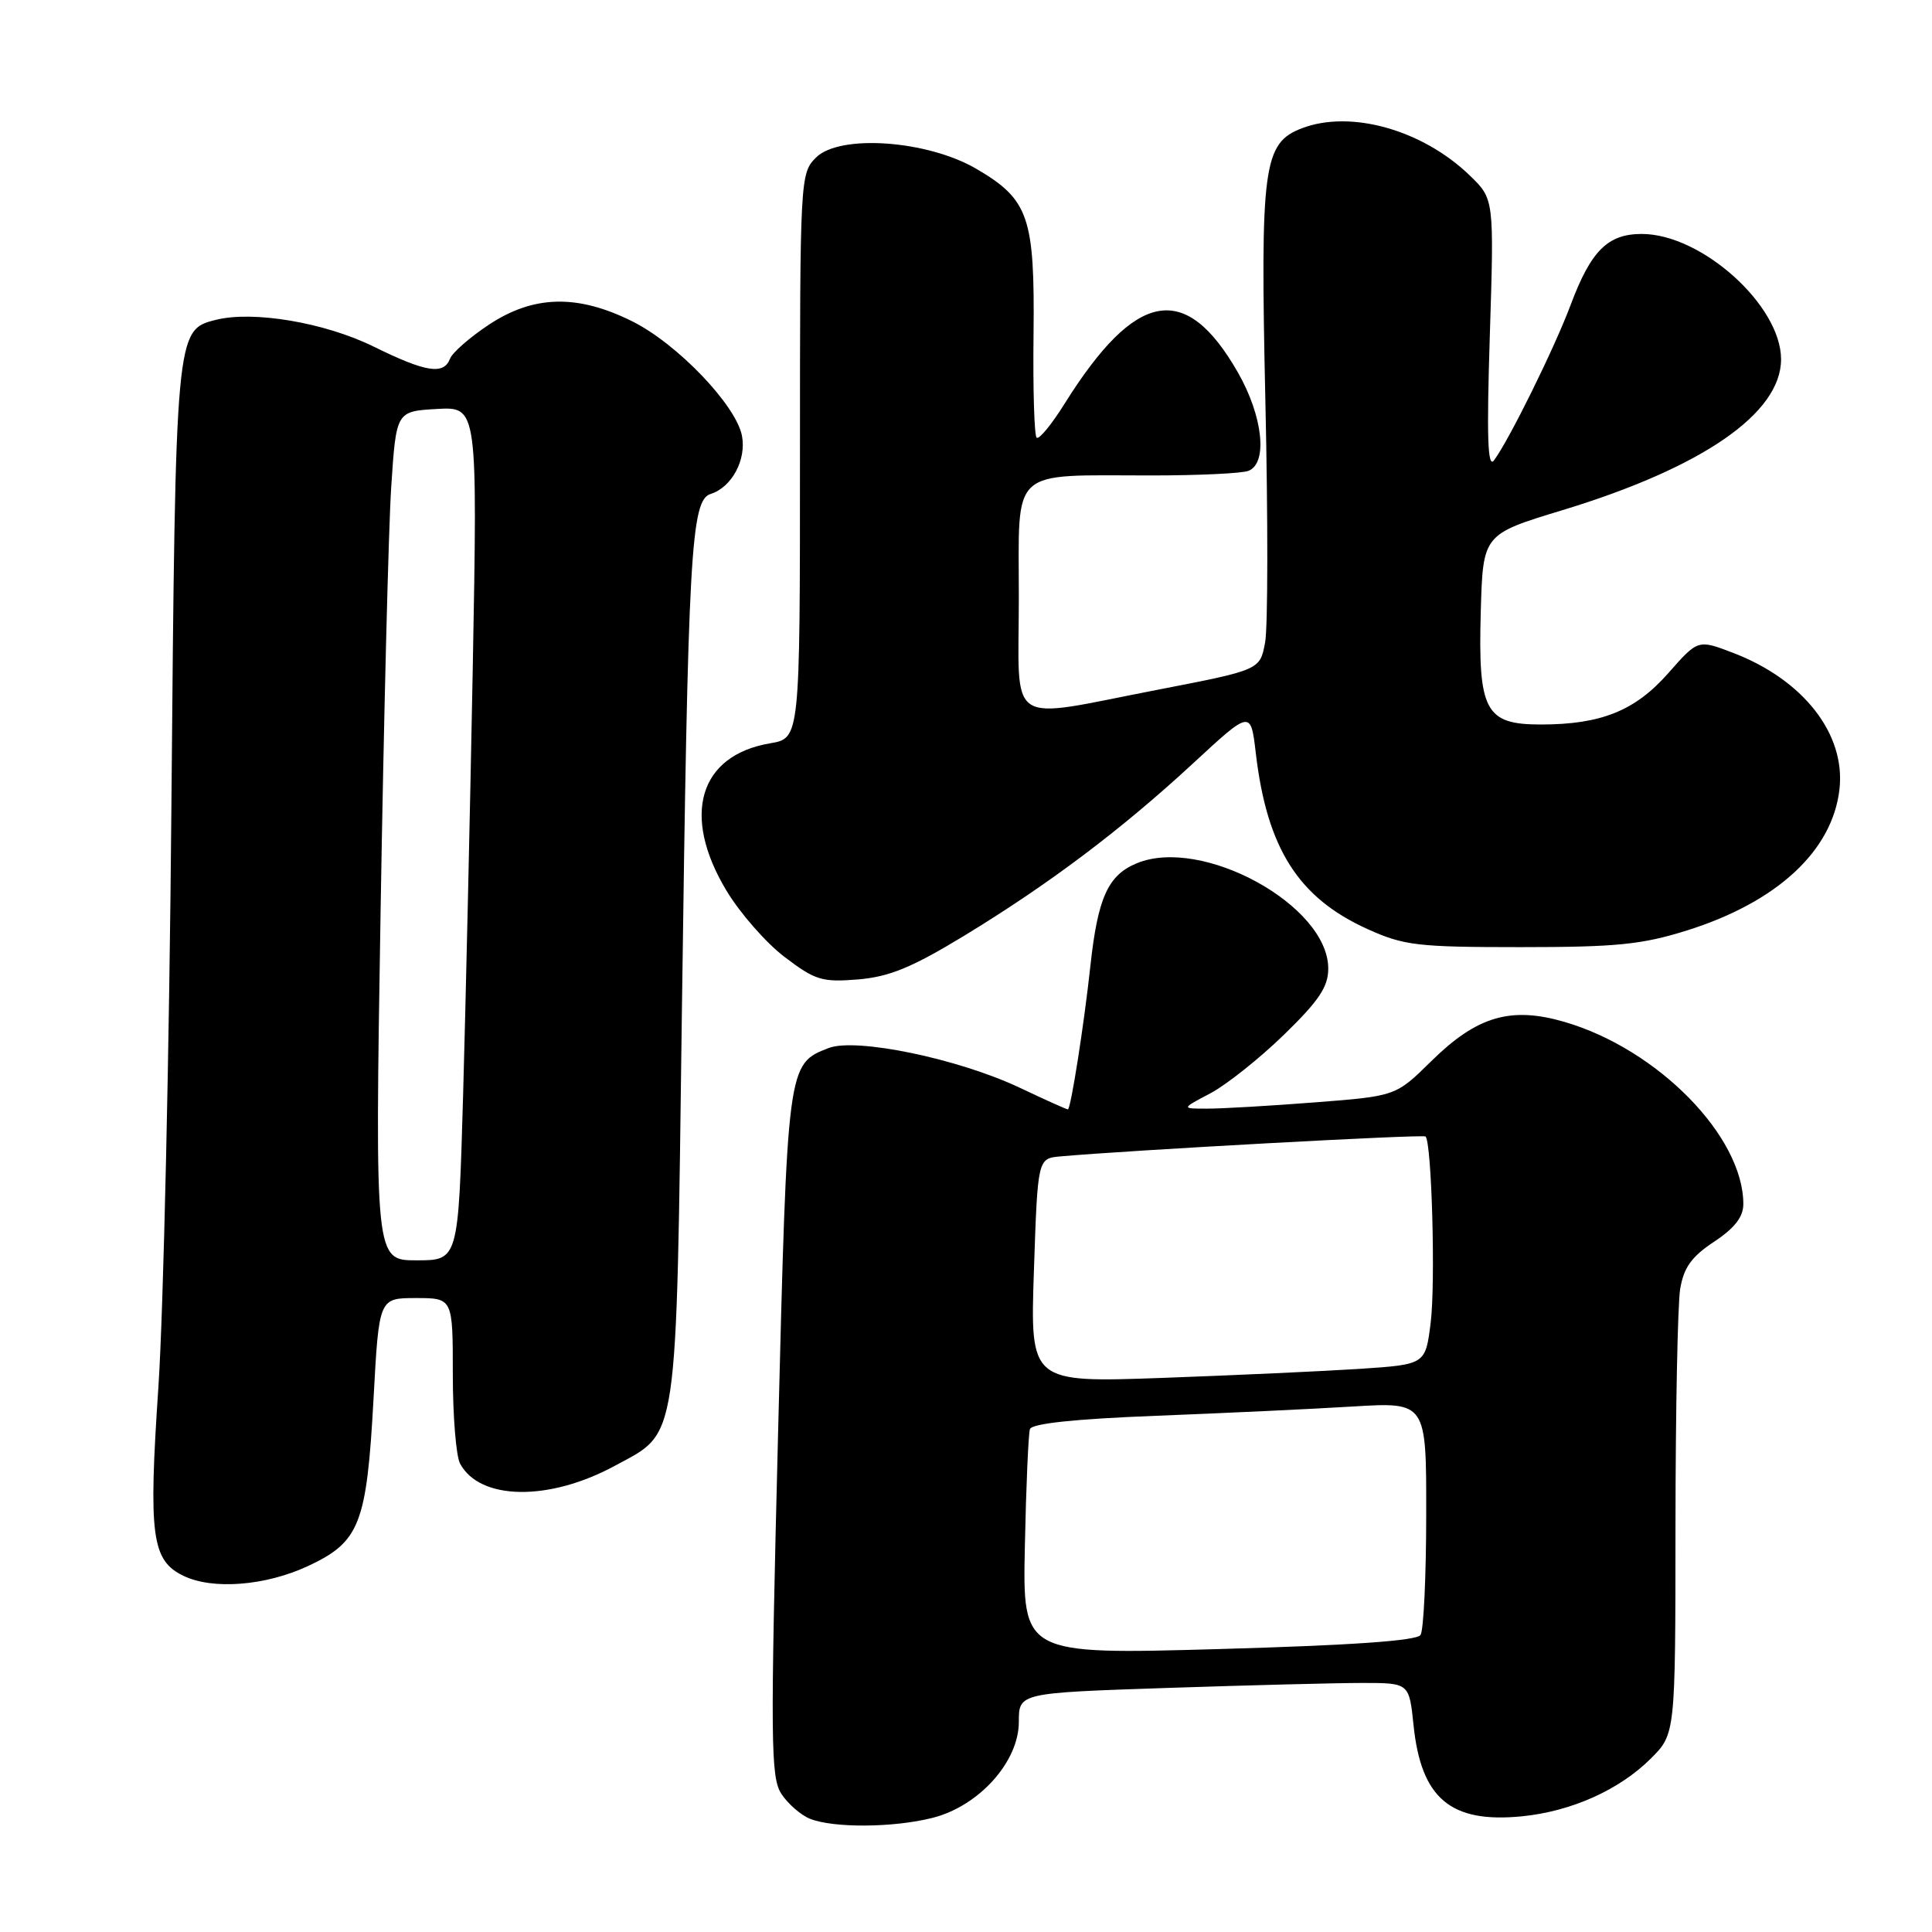 <?xml version="1.0" encoding="UTF-8" standalone="no"?>
<!DOCTYPE svg PUBLIC "-//W3C//DTD SVG 1.1//EN" "http://www.w3.org/Graphics/SVG/1.1/DTD/svg11.dtd" >
<svg xmlns="http://www.w3.org/2000/svg" xmlns:xlink="http://www.w3.org/1999/xlink" version="1.1" viewBox="0 0 256 256">
 <g >
 <path fill="currentColor"
d=" M 123.55 240.88 C 129.71 239.33 135.00 233.45 135.00 228.16 C 135.00 224.32 135.00 224.32 154.66 223.66 C 165.47 223.30 177.11 223.00 180.52 223.00 C 186.72 223.00 186.72 223.00 187.30 228.58 C 188.30 238.32 192.22 241.61 201.67 240.67 C 208.22 240.02 214.58 237.17 218.75 233.01 C 222.00 229.76 222.00 229.76 222.01 202.13 C 222.02 186.93 222.30 172.84 222.63 170.80 C 223.11 167.95 224.13 166.52 227.12 164.54 C 229.85 162.73 231.00 161.25 231.00 159.55 C 231.00 150.57 219.65 139.01 207.31 135.41 C 200.18 133.33 195.70 134.65 189.65 140.61 C 184.95 145.24 184.95 145.24 174.23 146.07 C 168.33 146.53 161.93 146.90 160.00 146.90 C 156.50 146.91 156.50 146.91 160.38 144.87 C 162.51 143.74 166.90 140.25 170.13 137.11 C 174.77 132.60 176.00 130.76 176.00 128.34 C 176.00 119.96 159.26 110.78 150.60 114.40 C 146.80 115.98 145.46 118.98 144.48 128.00 C 143.64 135.79 141.88 147.00 141.50 147.00 C 141.32 147.00 138.45 145.71 135.12 144.13 C 126.98 140.28 113.43 137.47 109.80 138.87 C 104.32 140.99 104.33 140.93 103.10 189.89 C 102.07 230.82 102.11 235.52 103.54 237.70 C 104.41 239.02 106.10 240.50 107.31 240.99 C 110.42 242.24 118.35 242.19 123.55 240.88 Z  M 40.79 207.52 C 47.68 204.31 48.59 201.98 49.50 185.25 C 50.22 172.00 50.22 172.00 55.11 172.00 C 60.00 172.00 60.00 172.00 60.00 182.07 C 60.00 187.60 60.43 192.94 60.96 193.93 C 63.58 198.83 72.76 198.96 81.50 194.21 C 89.95 189.63 89.59 192.08 90.35 134.32 C 91.17 73.05 91.54 66.28 94.17 65.45 C 96.98 64.56 98.93 60.90 98.31 57.72 C 97.50 53.65 89.73 45.54 83.78 42.58 C 76.52 38.96 70.70 39.10 64.77 43.03 C 62.25 44.70 59.94 46.72 59.63 47.53 C 58.79 49.71 56.44 49.34 49.48 45.91 C 43.02 42.74 33.57 41.14 28.61 42.38 C 23.27 43.72 23.26 43.76 22.71 107.00 C 22.44 139.18 21.66 173.72 20.99 183.76 C 19.66 203.53 20.09 206.77 24.32 208.81 C 28.18 210.68 35.18 210.13 40.79 207.52 Z  M 127.73 124.01 C 139.00 117.15 148.57 109.95 158.12 101.12 C 165.73 94.08 165.73 94.08 166.40 99.79 C 167.88 112.42 172.04 118.97 181.21 123.11 C 186.03 125.29 187.82 125.50 201.50 125.50 C 214.21 125.50 217.58 125.16 223.56 123.28 C 235.50 119.52 242.82 112.73 243.74 104.57 C 244.57 97.25 238.94 90.05 229.60 86.49 C 224.99 84.73 224.99 84.73 221.07 89.18 C 216.67 94.18 212.16 96.00 204.16 96.00 C 196.80 96.00 195.84 94.20 196.21 81.02 C 196.50 70.80 196.50 70.80 207.00 67.61 C 225.56 61.97 236.00 54.77 236.00 47.61 C 236.00 40.47 225.47 31.00 217.54 31.00 C 213.04 31.00 210.81 33.22 208.13 40.37 C 205.98 46.12 199.96 58.32 197.96 61.00 C 197.12 62.12 196.98 57.92 197.41 44.43 C 197.98 26.37 197.98 26.37 194.74 23.24 C 188.48 17.20 178.99 14.53 172.52 16.99 C 167.38 18.95 166.98 22.00 167.67 53.19 C 168.02 68.77 168.01 83.16 167.63 85.15 C 166.95 88.77 166.95 88.77 153.43 91.39 C 132.98 95.34 135.00 96.68 135.00 79.12 C 135.00 61.74 133.62 63.00 152.54 63.00 C 158.75 63.00 164.55 62.73 165.42 62.39 C 168.02 61.39 167.35 55.14 164.01 49.32 C 157.08 37.23 150.50 38.43 141.06 53.50 C 139.34 56.25 137.68 58.27 137.36 58.00 C 137.05 57.73 136.86 51.56 136.95 44.29 C 137.12 28.76 136.32 26.44 129.39 22.38 C 122.88 18.57 111.25 17.75 108.12 20.88 C 106.03 22.97 106.00 23.61 106.00 60.41 C 106.00 97.82 106.00 97.82 102.06 98.49 C 92.63 100.08 90.26 108.03 96.25 118.00 C 98.04 120.98 101.51 124.95 103.97 126.81 C 108.02 129.89 108.93 130.17 113.69 129.78 C 117.84 129.43 120.81 128.21 127.73 124.01 Z  M 135.80 204.87 C 135.96 196.97 136.27 189.99 136.47 189.37 C 136.72 188.62 142.42 188.02 153.17 187.60 C 162.15 187.25 173.89 186.70 179.25 186.37 C 189.00 185.78 189.00 185.78 188.98 200.64 C 188.98 208.81 188.64 216.01 188.23 216.64 C 187.74 217.41 179.12 218.01 161.50 218.51 C 135.50 219.24 135.50 219.24 135.80 204.87 Z  M 137.00 168.35 C 137.50 153.50 137.50 153.50 140.50 153.23 C 149.50 152.42 188.56 150.28 188.89 150.59 C 189.71 151.34 190.23 170.03 189.57 175.28 C 188.88 180.80 188.88 180.80 180.19 181.38 C 175.41 181.69 163.62 182.23 154.00 182.58 C 136.50 183.20 136.50 183.20 137.00 168.35 Z  M 50.43 120.75 C 50.85 95.31 51.48 70.00 51.84 64.50 C 52.50 54.50 52.50 54.50 57.89 54.19 C 63.28 53.89 63.28 53.89 62.64 88.69 C 62.28 107.84 61.70 133.29 61.36 145.25 C 60.73 167.00 60.73 167.00 55.20 167.00 C 49.68 167.00 49.68 167.00 50.43 120.75 Z "/>
</g>
</svg>